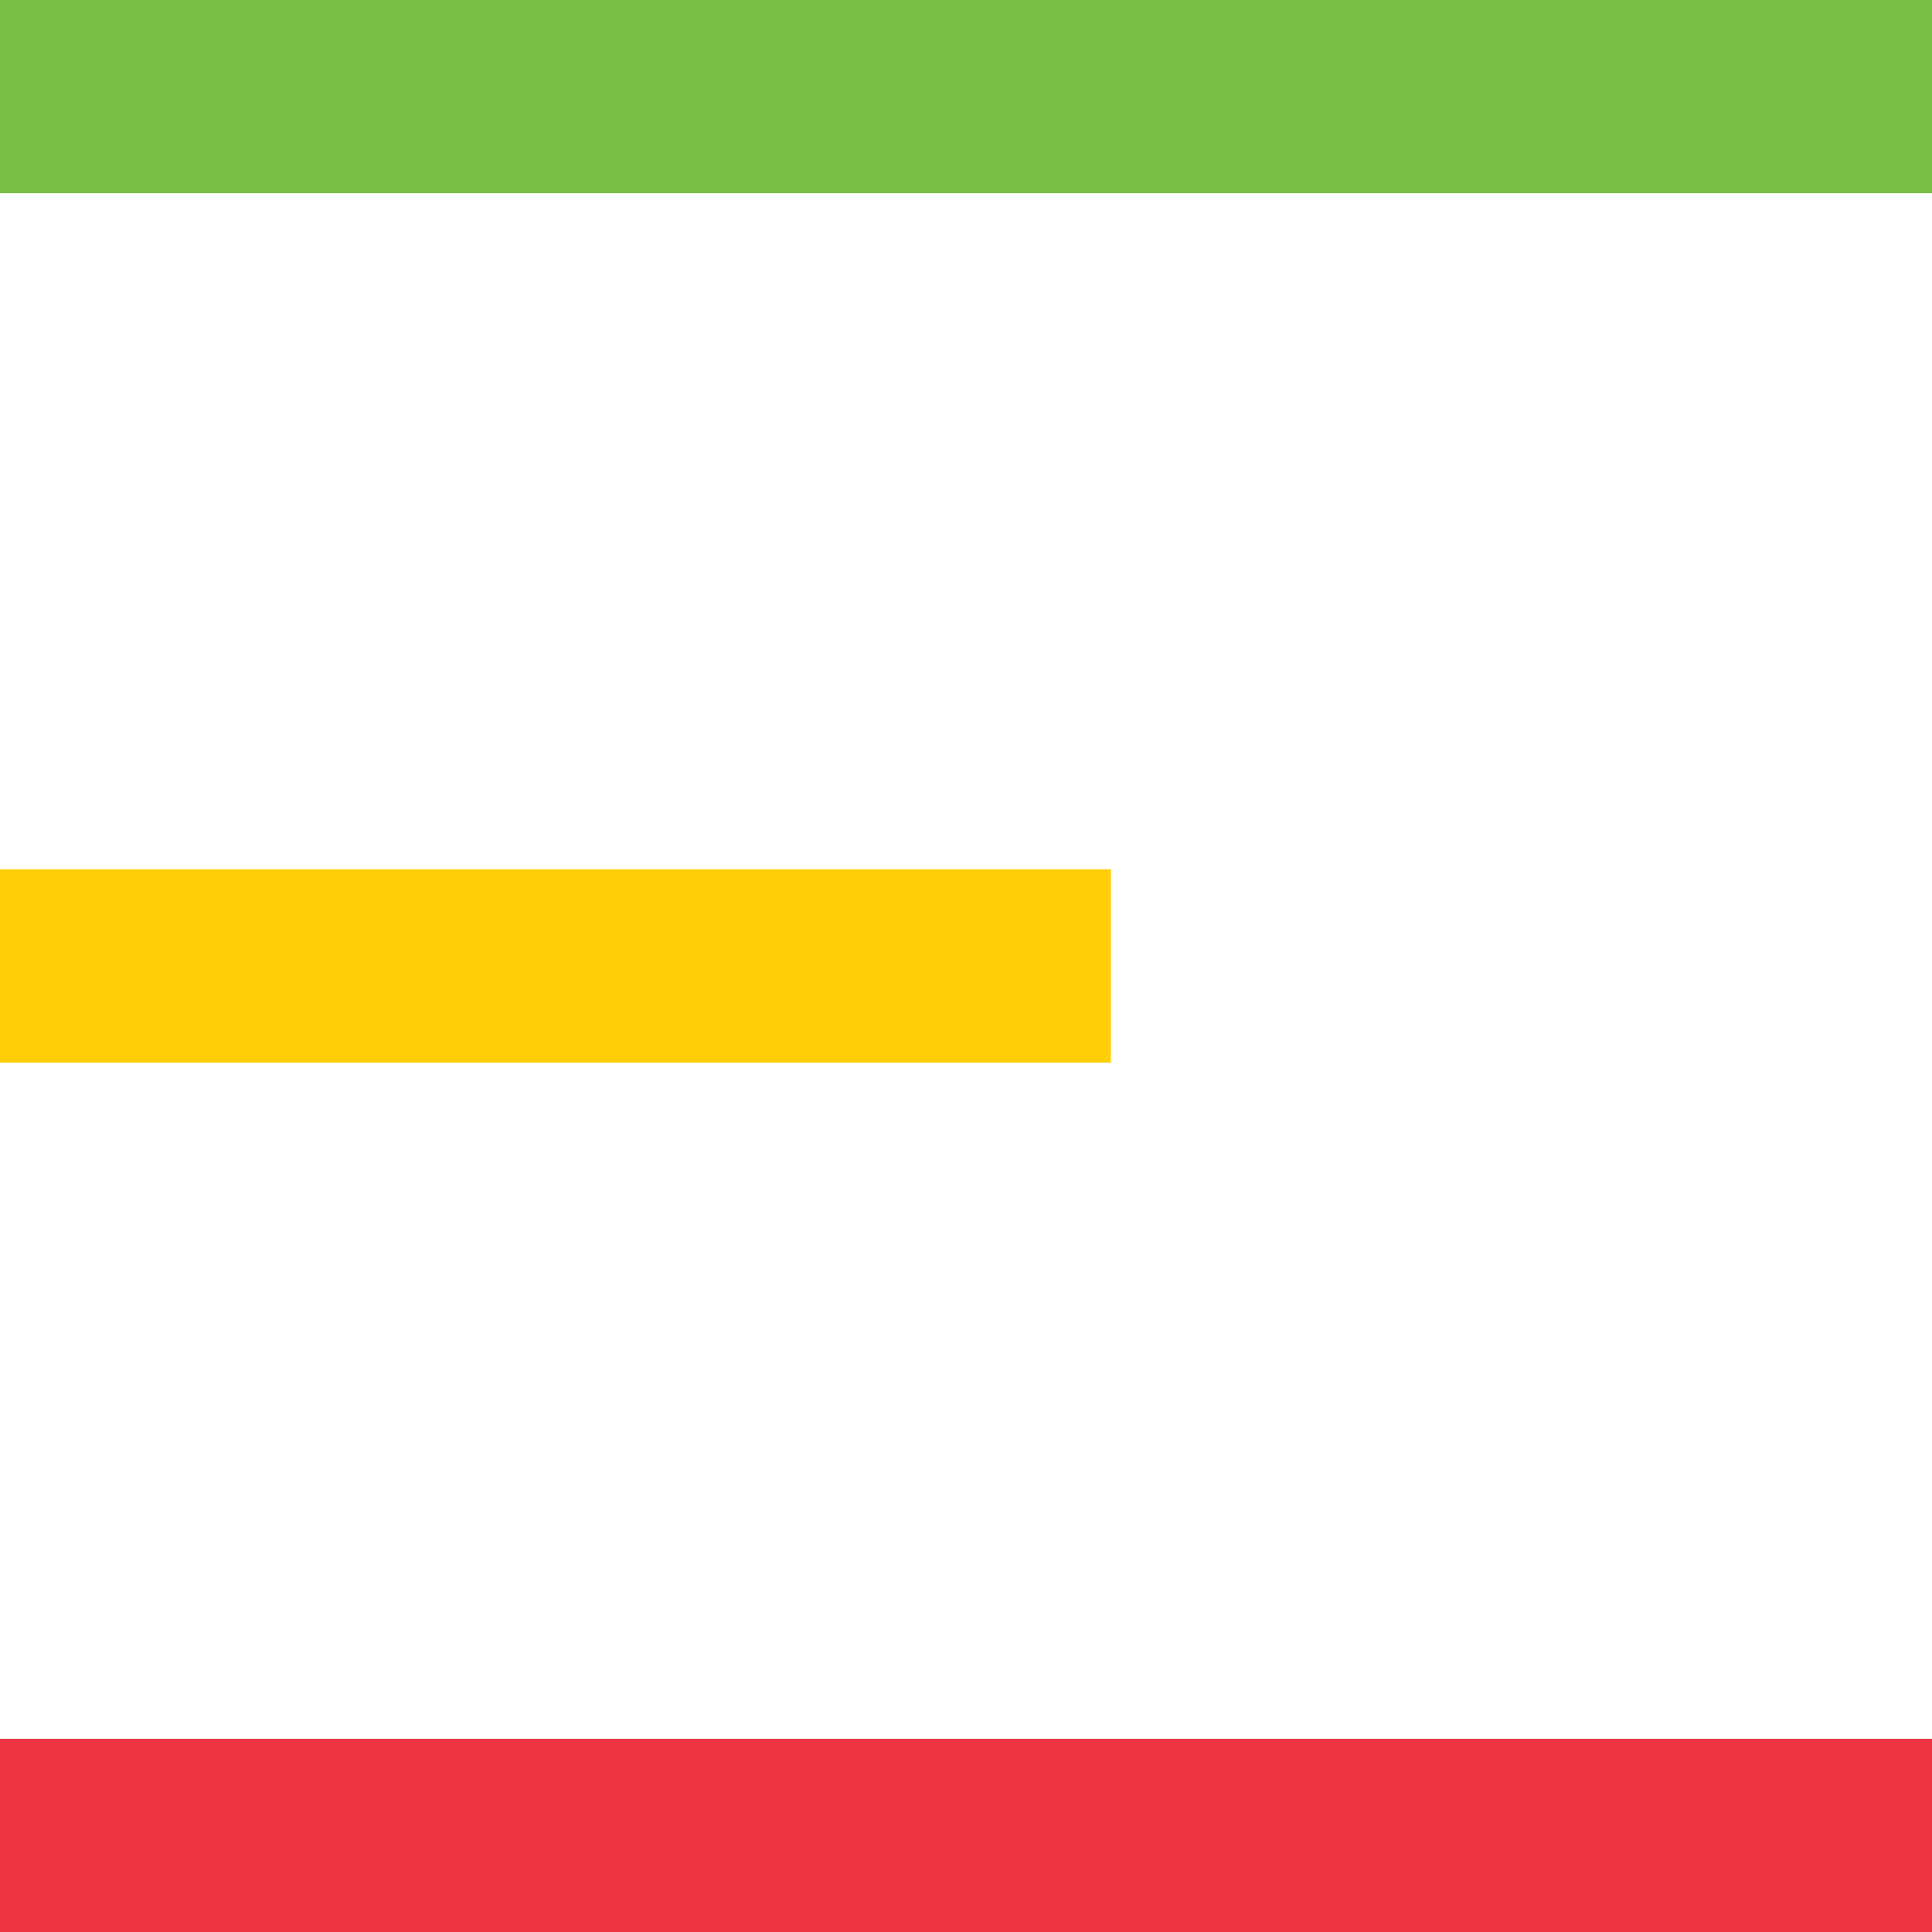 <svg id="Layer_1" data-name="Layer 1" xmlns="http://www.w3.org/2000/svg" viewBox="0 0 72.8 72.8"><defs><style>.cls-1{fill:#78be43;}.cls-2{fill:#ffce06;}.cls-3{fill:#ee3441;fill-rule:evenodd;}</style></defs><title>BurgerMenu</title><rect class="cls-1" width="72.8" height="7.28"/><rect class="cls-2" y="32.76" width="41.86" height="7.28"/><path class="cls-3" d="M0,72.8H72.8V65.52H0Z"/></svg>